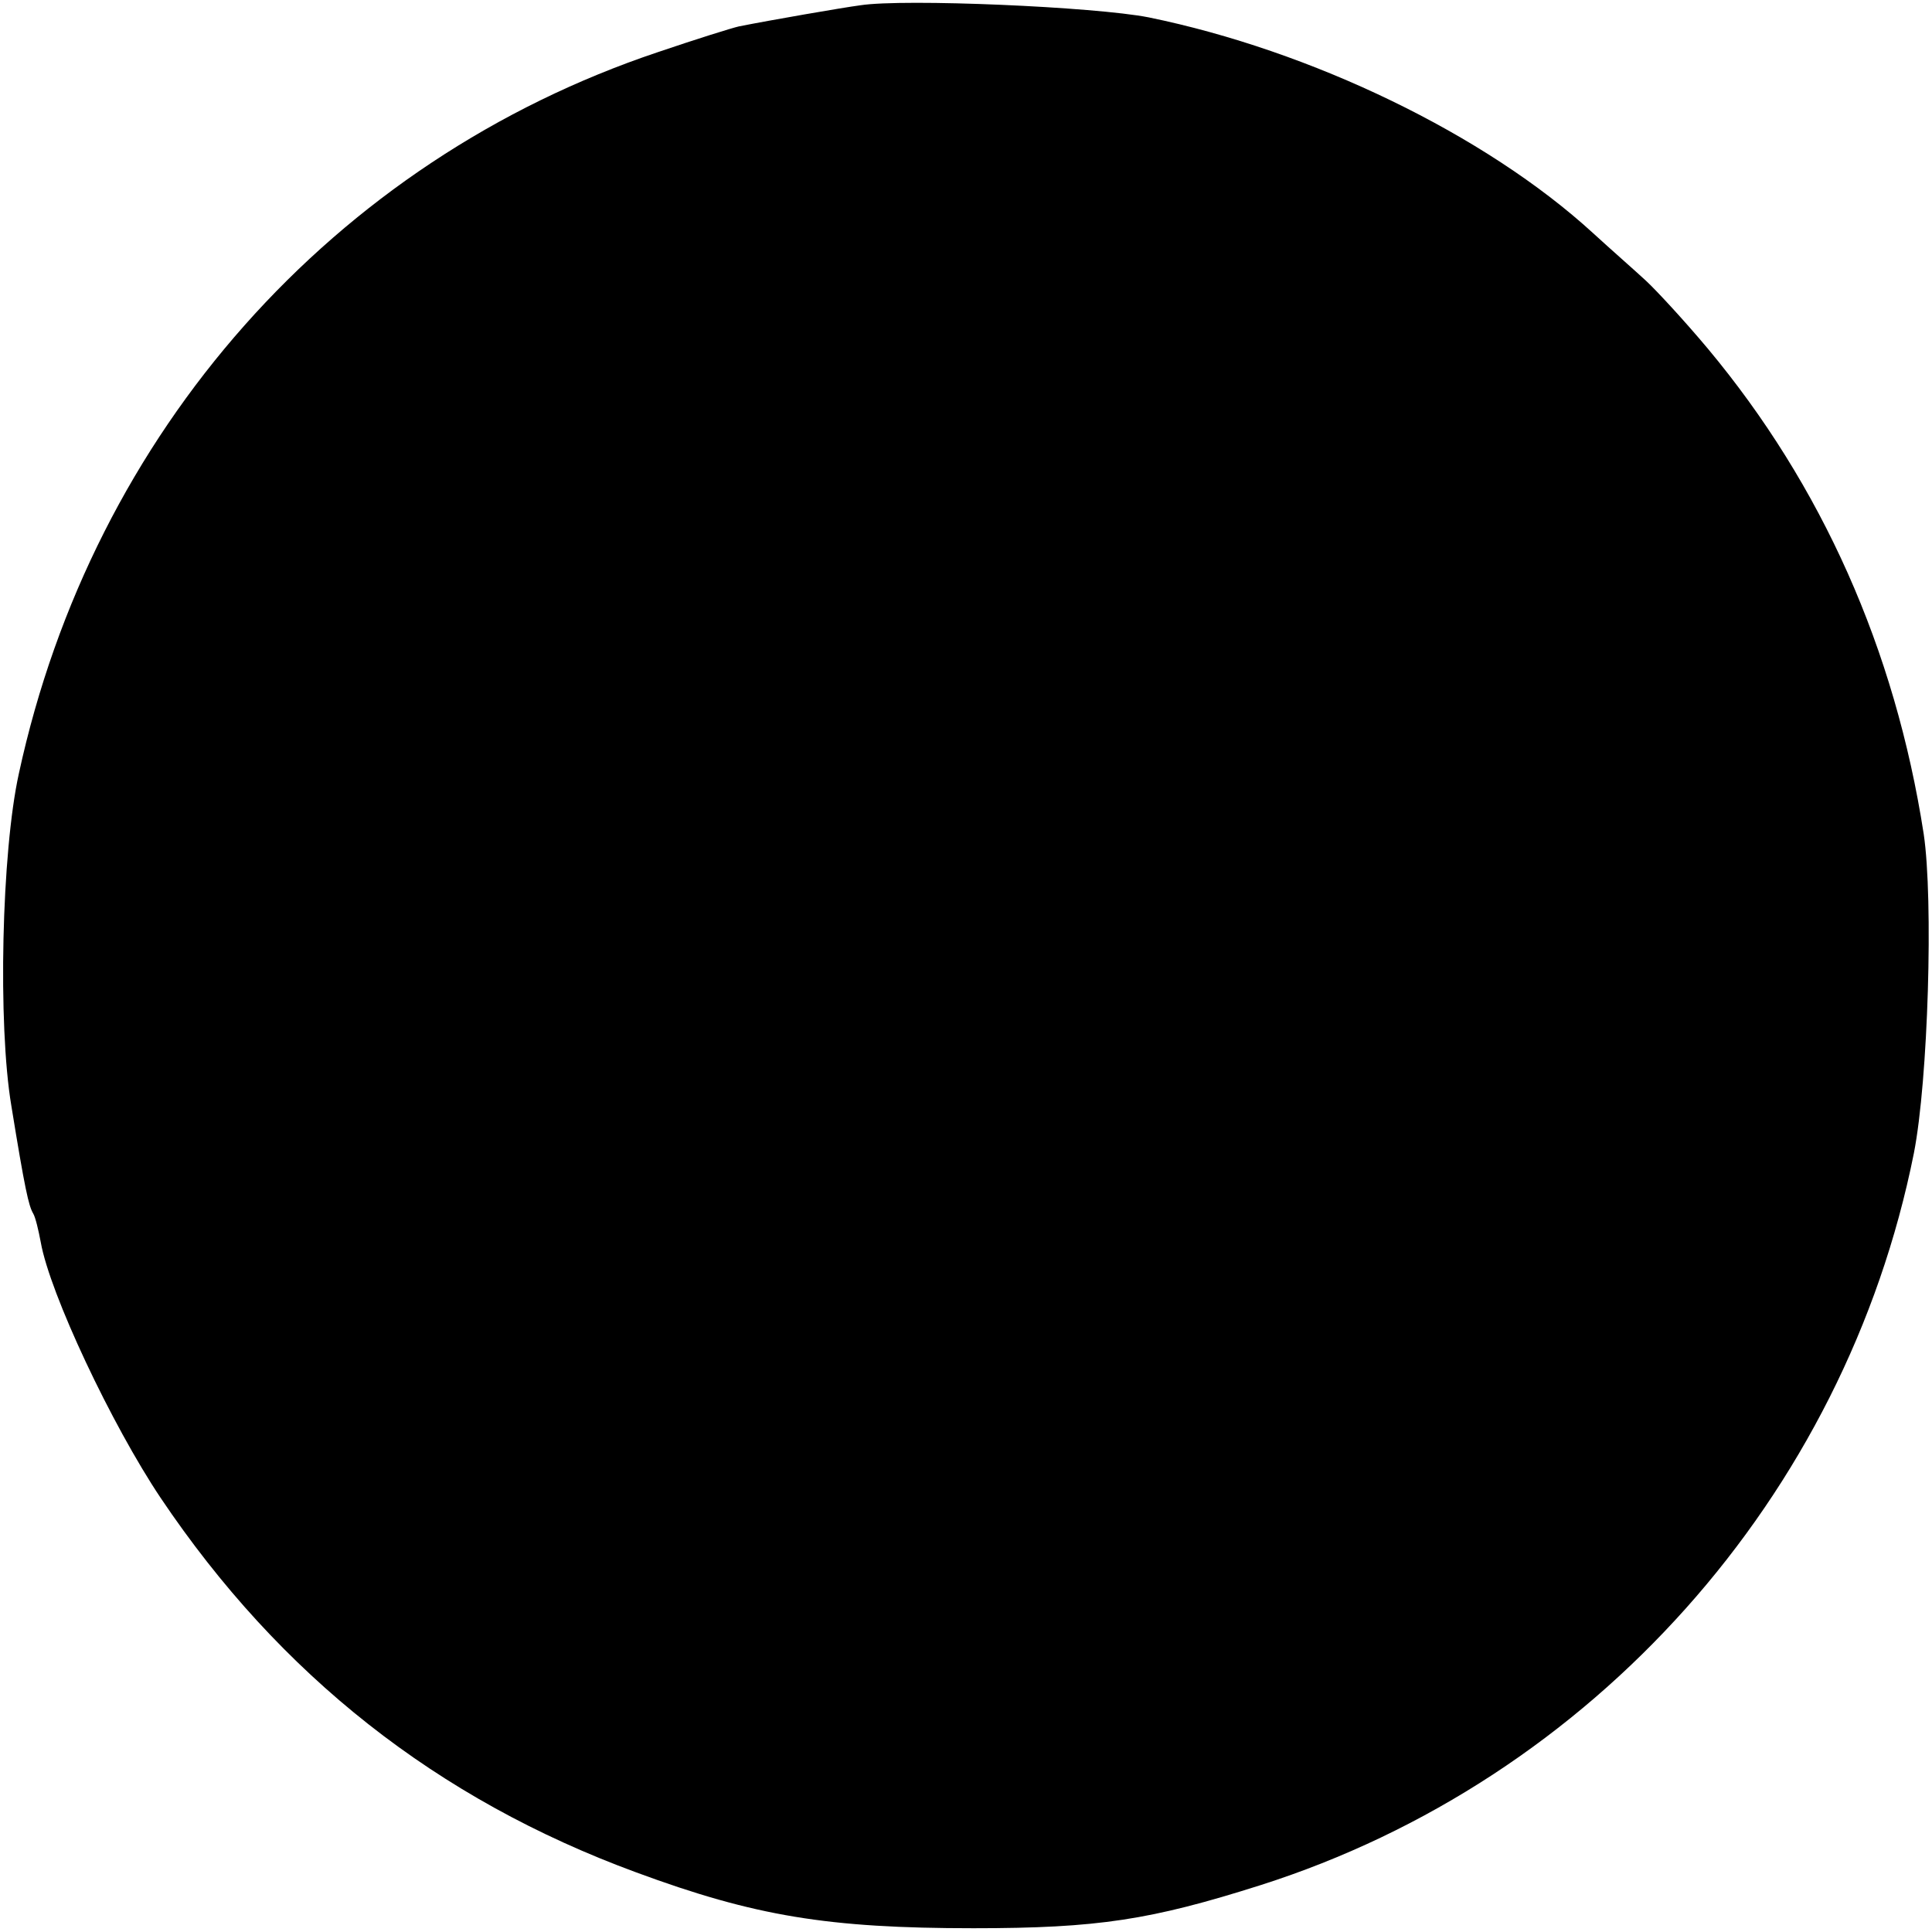 <svg version="1" xmlns="http://www.w3.org/2000/svg" width="341.333" height="341.333" viewBox="0 0 256 256"><path d="M114 .7c-2.3.3-12.1 2-16.1 2.8-.9.2-5.7 1.7-10.7 3.4-43 14.4-74.9 50.3-84.7 95.6-2.3 10.4-2.8 33.3-1 44 1.8 11.1 2.3 13.3 2.9 14.3.3.5.7 2.2 1 3.8 1.2 6.8 9.4 24.2 15.9 33.9 15.8 23.5 36.6 39.9 63 49.6 15.7 5.8 25.4 7.4 44.7 7.4 16.5 0 23.5-1.1 38-5.7 44-14 77.5-51.5 86.6-97 1.9-9.7 2.6-33.6 1.3-42.3-3.8-24.5-13.5-46.2-28.6-64.3-3.1-3.7-6.8-7.7-8.2-9-1.4-1.3-4.6-4.1-7-6.3-14.3-13.1-37.4-24.2-58.9-28.6C145.1.9 119.8-.2 114 .7z"/></svg>